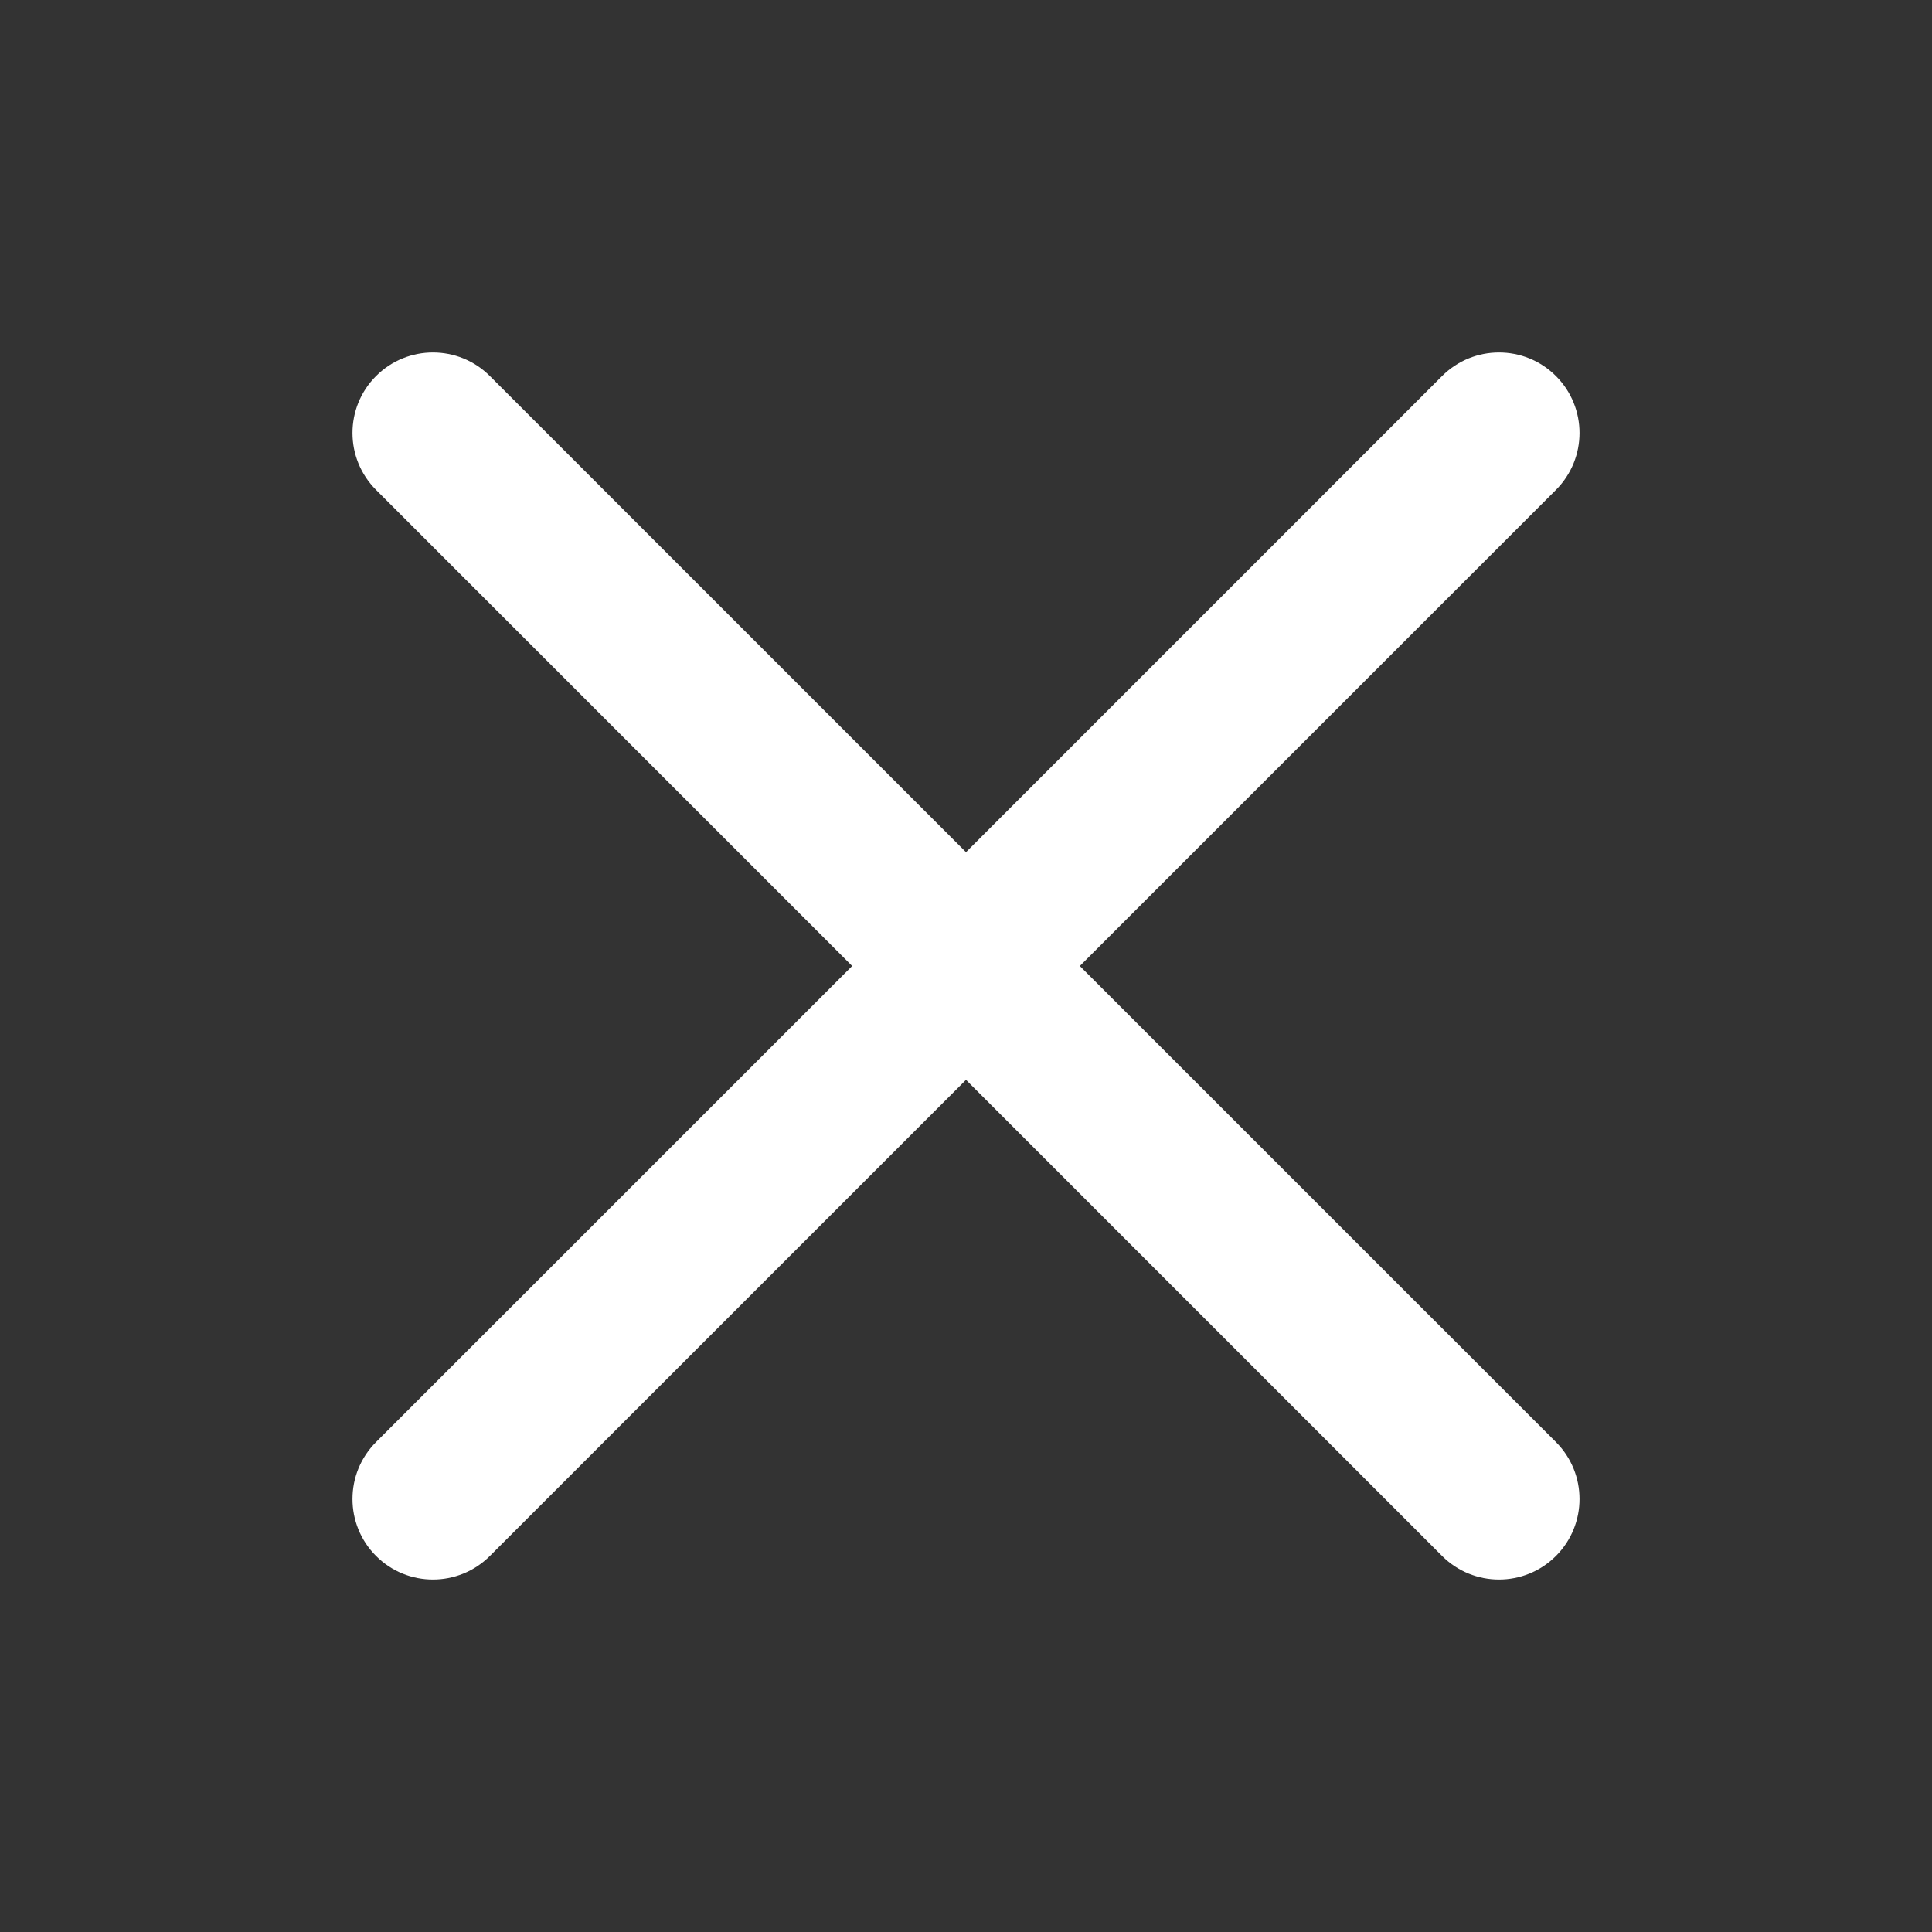 <svg width="48" height="48" viewBox="0 0 48 48" fill="none" xmlns="http://www.w3.org/2000/svg">
<rect x="0" y="0" width="48" height="48" fill="#333333" stroke="none"/>
<path d="M12.171 9.343C11.39 8.562 10.124 8.562 9.343 9.343C8.562 10.124 8.562 11.39 9.343 12.171L12.171 9.343ZM35.828 38.657C36.609 39.438 37.876 39.438 38.657 38.657C39.438 37.876 39.438 36.609 38.657 35.828L35.828 38.657ZM38.657 12.171C39.438 11.39 39.438 10.124 38.657 9.343C37.876 8.562 36.609 8.562 35.828 9.343L38.657 12.171ZM9.343 35.828C8.562 36.609 8.562 37.876 9.343 38.657C10.124 39.438 11.39 39.438 12.171 38.657L9.343 35.828ZM9.343 12.171L22.586 25.414L25.414 22.586L12.171 9.343L9.343 12.171ZM22.586 25.414L35.828 38.657L38.657 35.828L25.414 22.586L22.586 25.414ZM35.828 9.343L22.586 22.586L25.414 25.414L38.657 12.171L35.828 9.343ZM22.586 22.586L9.343 35.828L12.171 38.657L25.414 25.414L22.586 22.586Z" fill="white"/>
</svg>
